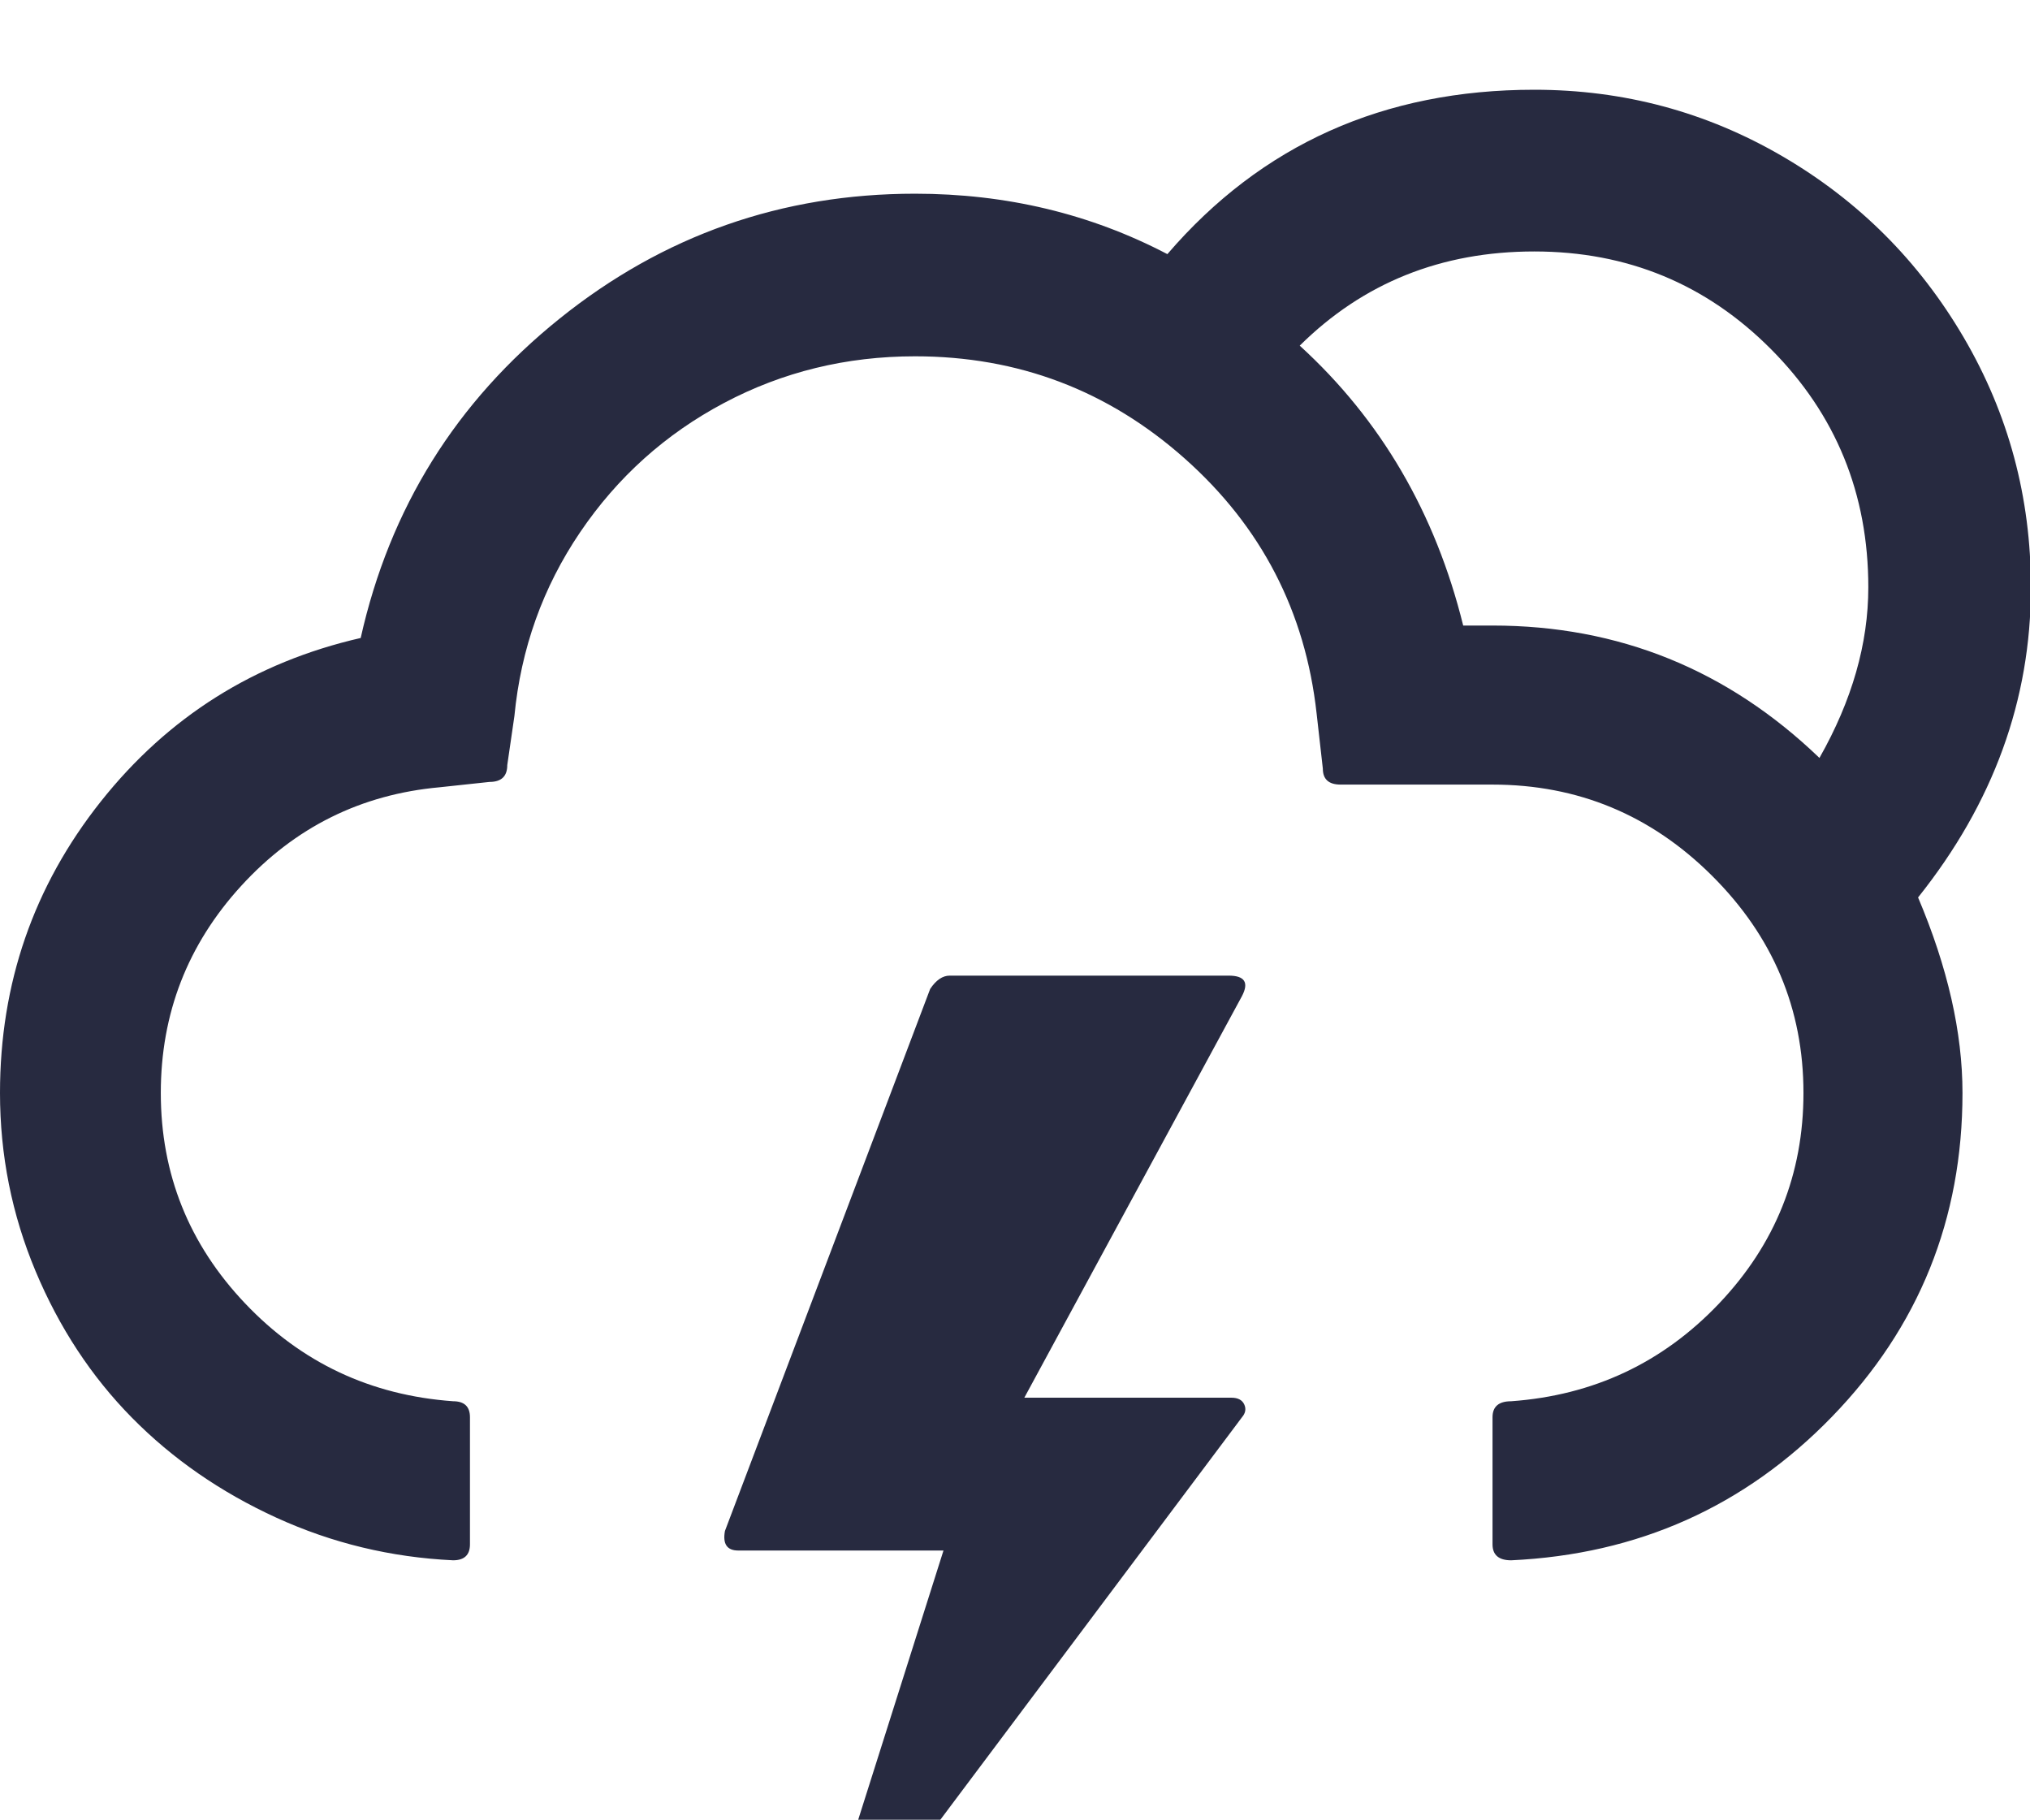 <svg xmlns="http://www.w3.org/2000/svg" fill="#272A40" viewBox="0 0 2285 2048"><path d="M0 1230q0 105 40 200.5t108.5 165T311 1708t199 48q19 0 19-18v-143q0-18-19-18-139-10-234-110t-95-237q0-134 90.5-233T495 886l56-6q20 0 20-19l8-55q11-114 74-207t162-145.5 215-52.5q174 0 303.5 115T1482 803l7 62q0 18 20 18h171q144 0 247 102.5t103 244.5q0 137-95 237t-234 110q-21 0-21 18v143q0 18 21 18 214-10 361-161.5t147-364.5q0-102-50-220 127-159 127-349 0-152-75.5-281t-204-204-279.5-75q-254 0-413 185-130-68-284-68-225 0-400 140.5T406 718q-179 41-292.5 184T0 1230zm816 493q-4 22 15 22h231l-141 445h31l446-595q6-7 2.5-14.5t-14.5-7.5h-233l245-452q12-23-15-23h-314q-12 0-22 15zm647-1334q107-106 264-106t266.5 110T2103 661q0 95-55 192-155-149-368-149h-33q-47-190-184-315z"/></svg>